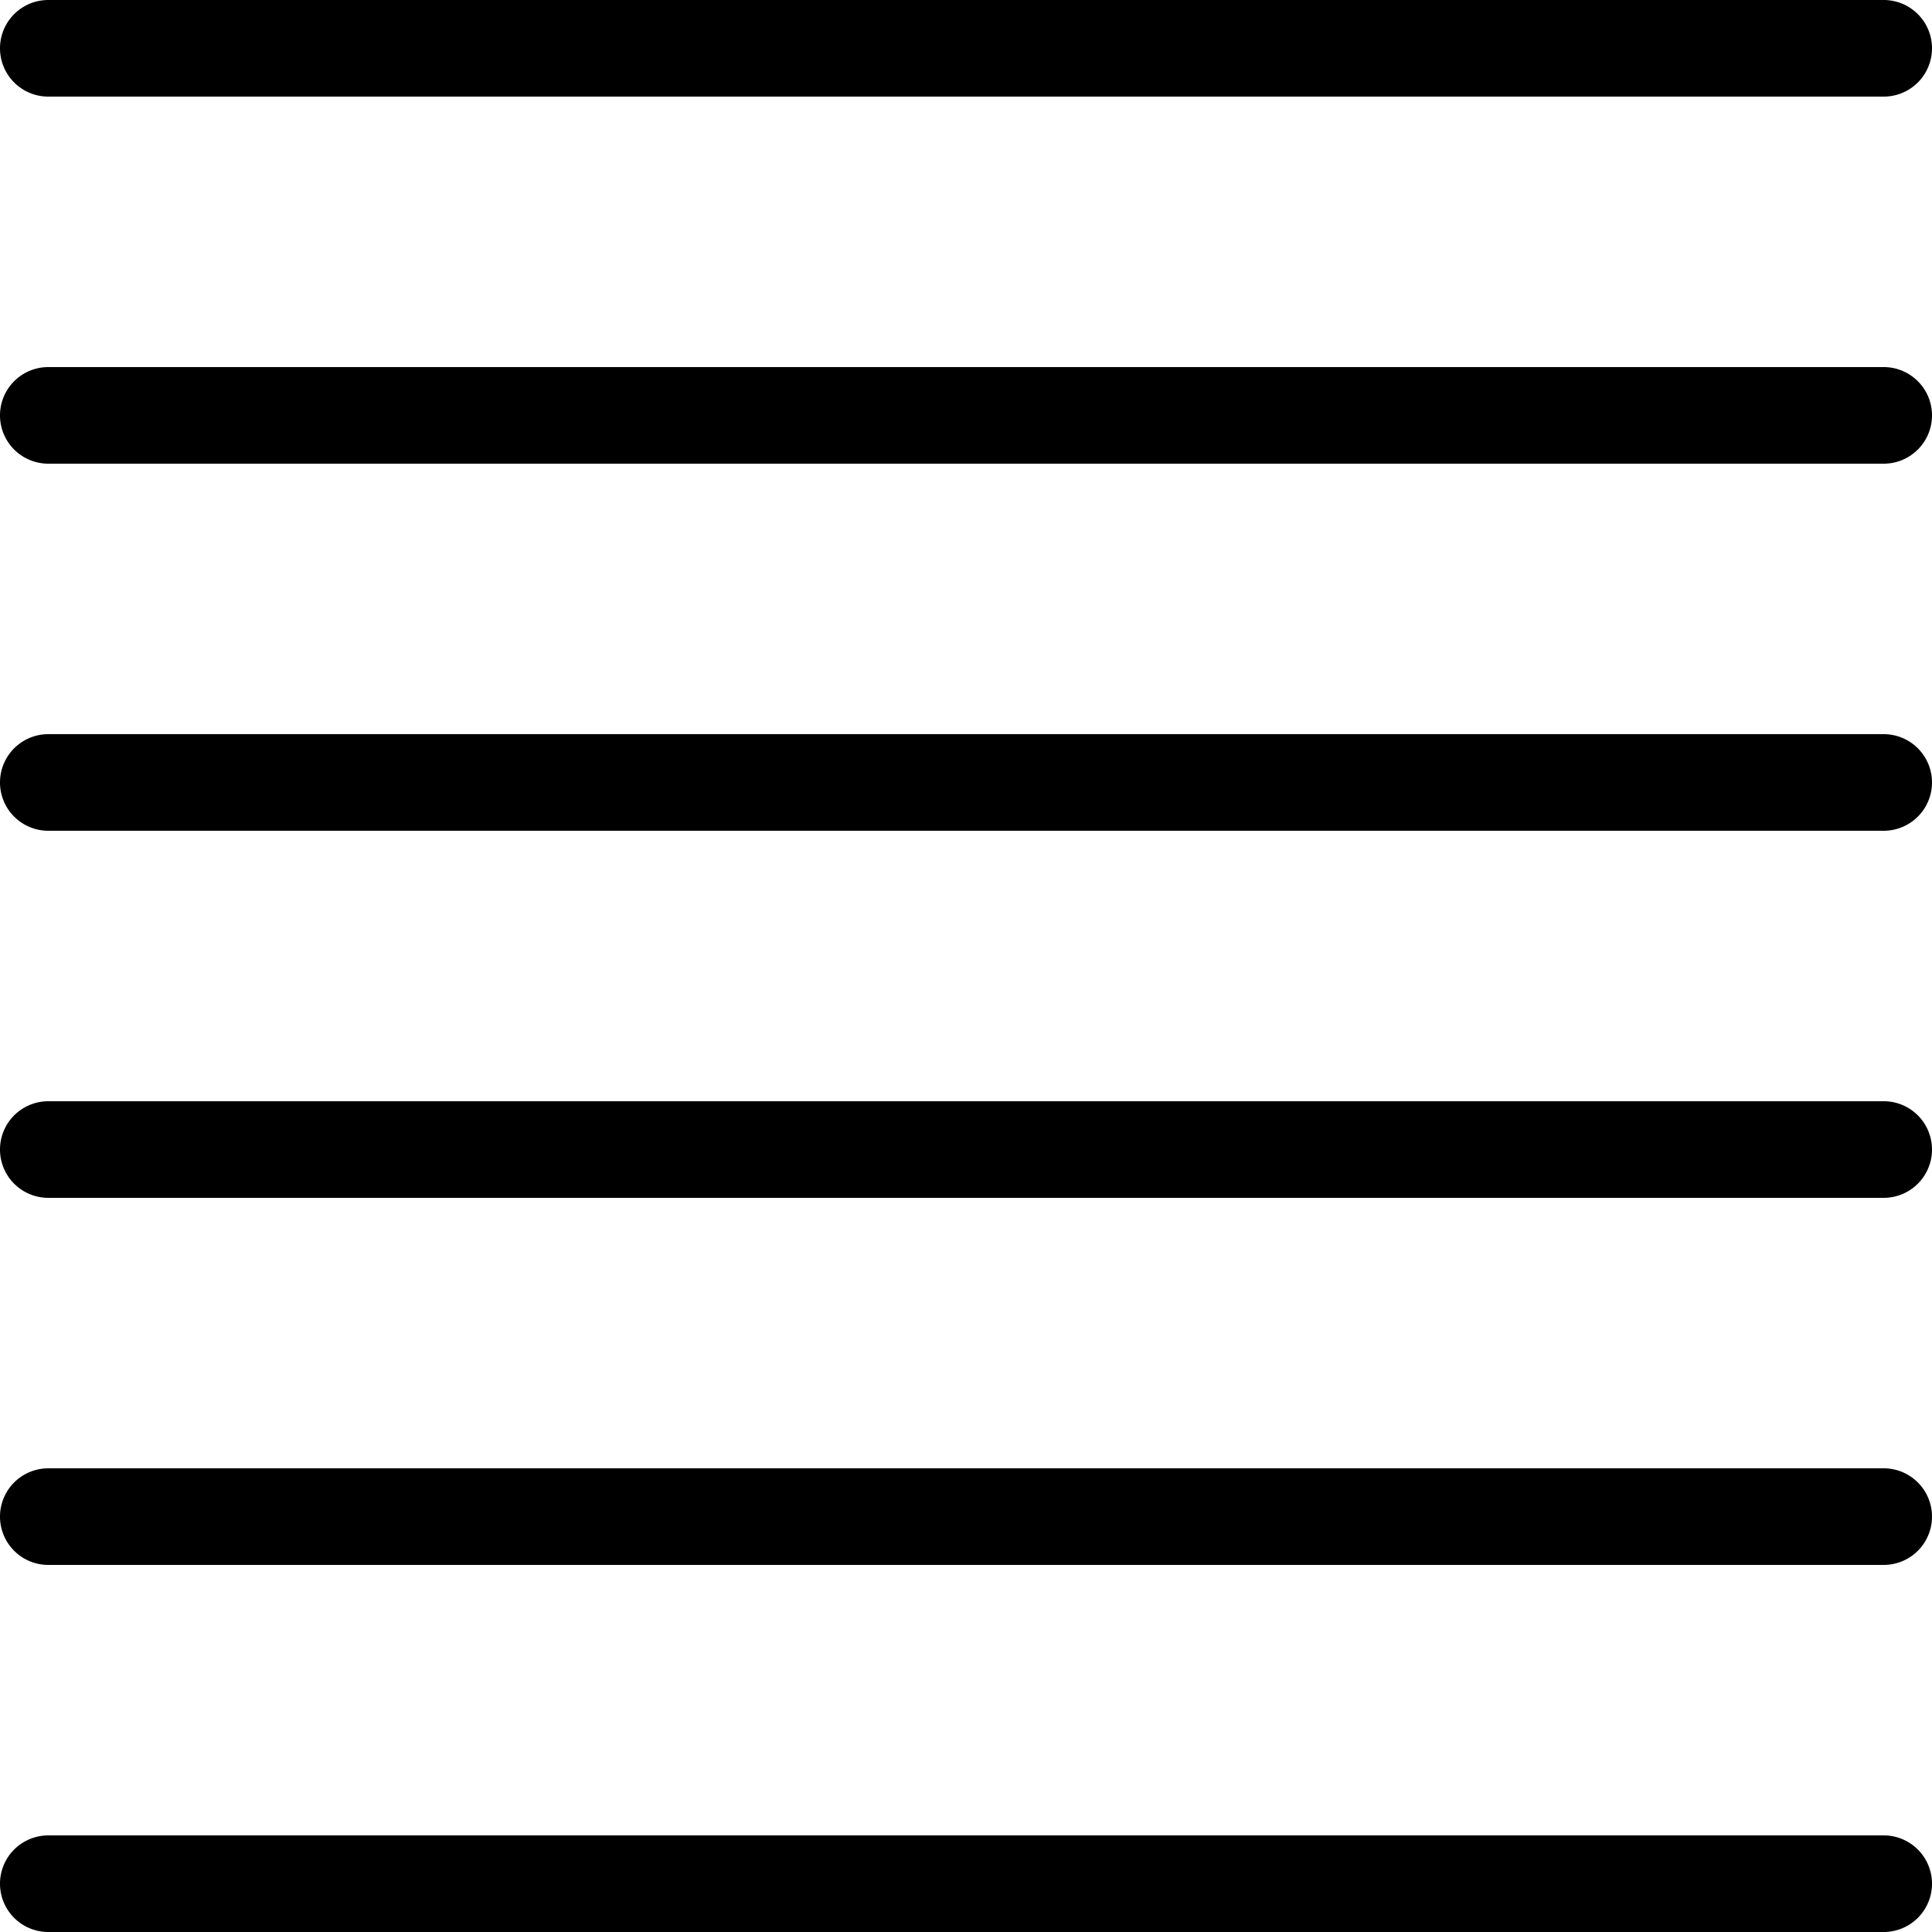 <svg xmlns="http://www.w3.org/2000/svg" viewBox="0 0 60 60"><title>alo_icon_system_list-medium</title><path d="M58.5,25.8H1.5a1.5,1.5,0,0,1,0-3h57a1.5,1.5,0,0,1,0,3Z"/><path d="M58.5,37.2H1.5a1.5,1.5,0,0,1,0-3h57a1.5,1.5,0,0,1,0,3Z"/><path d="M58.5,14.4H1.5a1.5,1.5,0,0,1,0-3h57a1.5,1.5,0,0,1,0,3Z"/><path d="M58.5,3H1.5a1.5,1.5,0,0,1,0-3h57a1.5,1.5,0,0,1,0,3Z"/><path d="M58.5,48.6H1.5a1.5,1.5,0,0,1,0-3h57a1.5,1.5,0,0,1,0,3Z"/><path d="M58.5,60H1.5a1.5,1.5,0,0,1,0-3h57a1.5,1.5,0,0,1,0,3Z"/></svg>